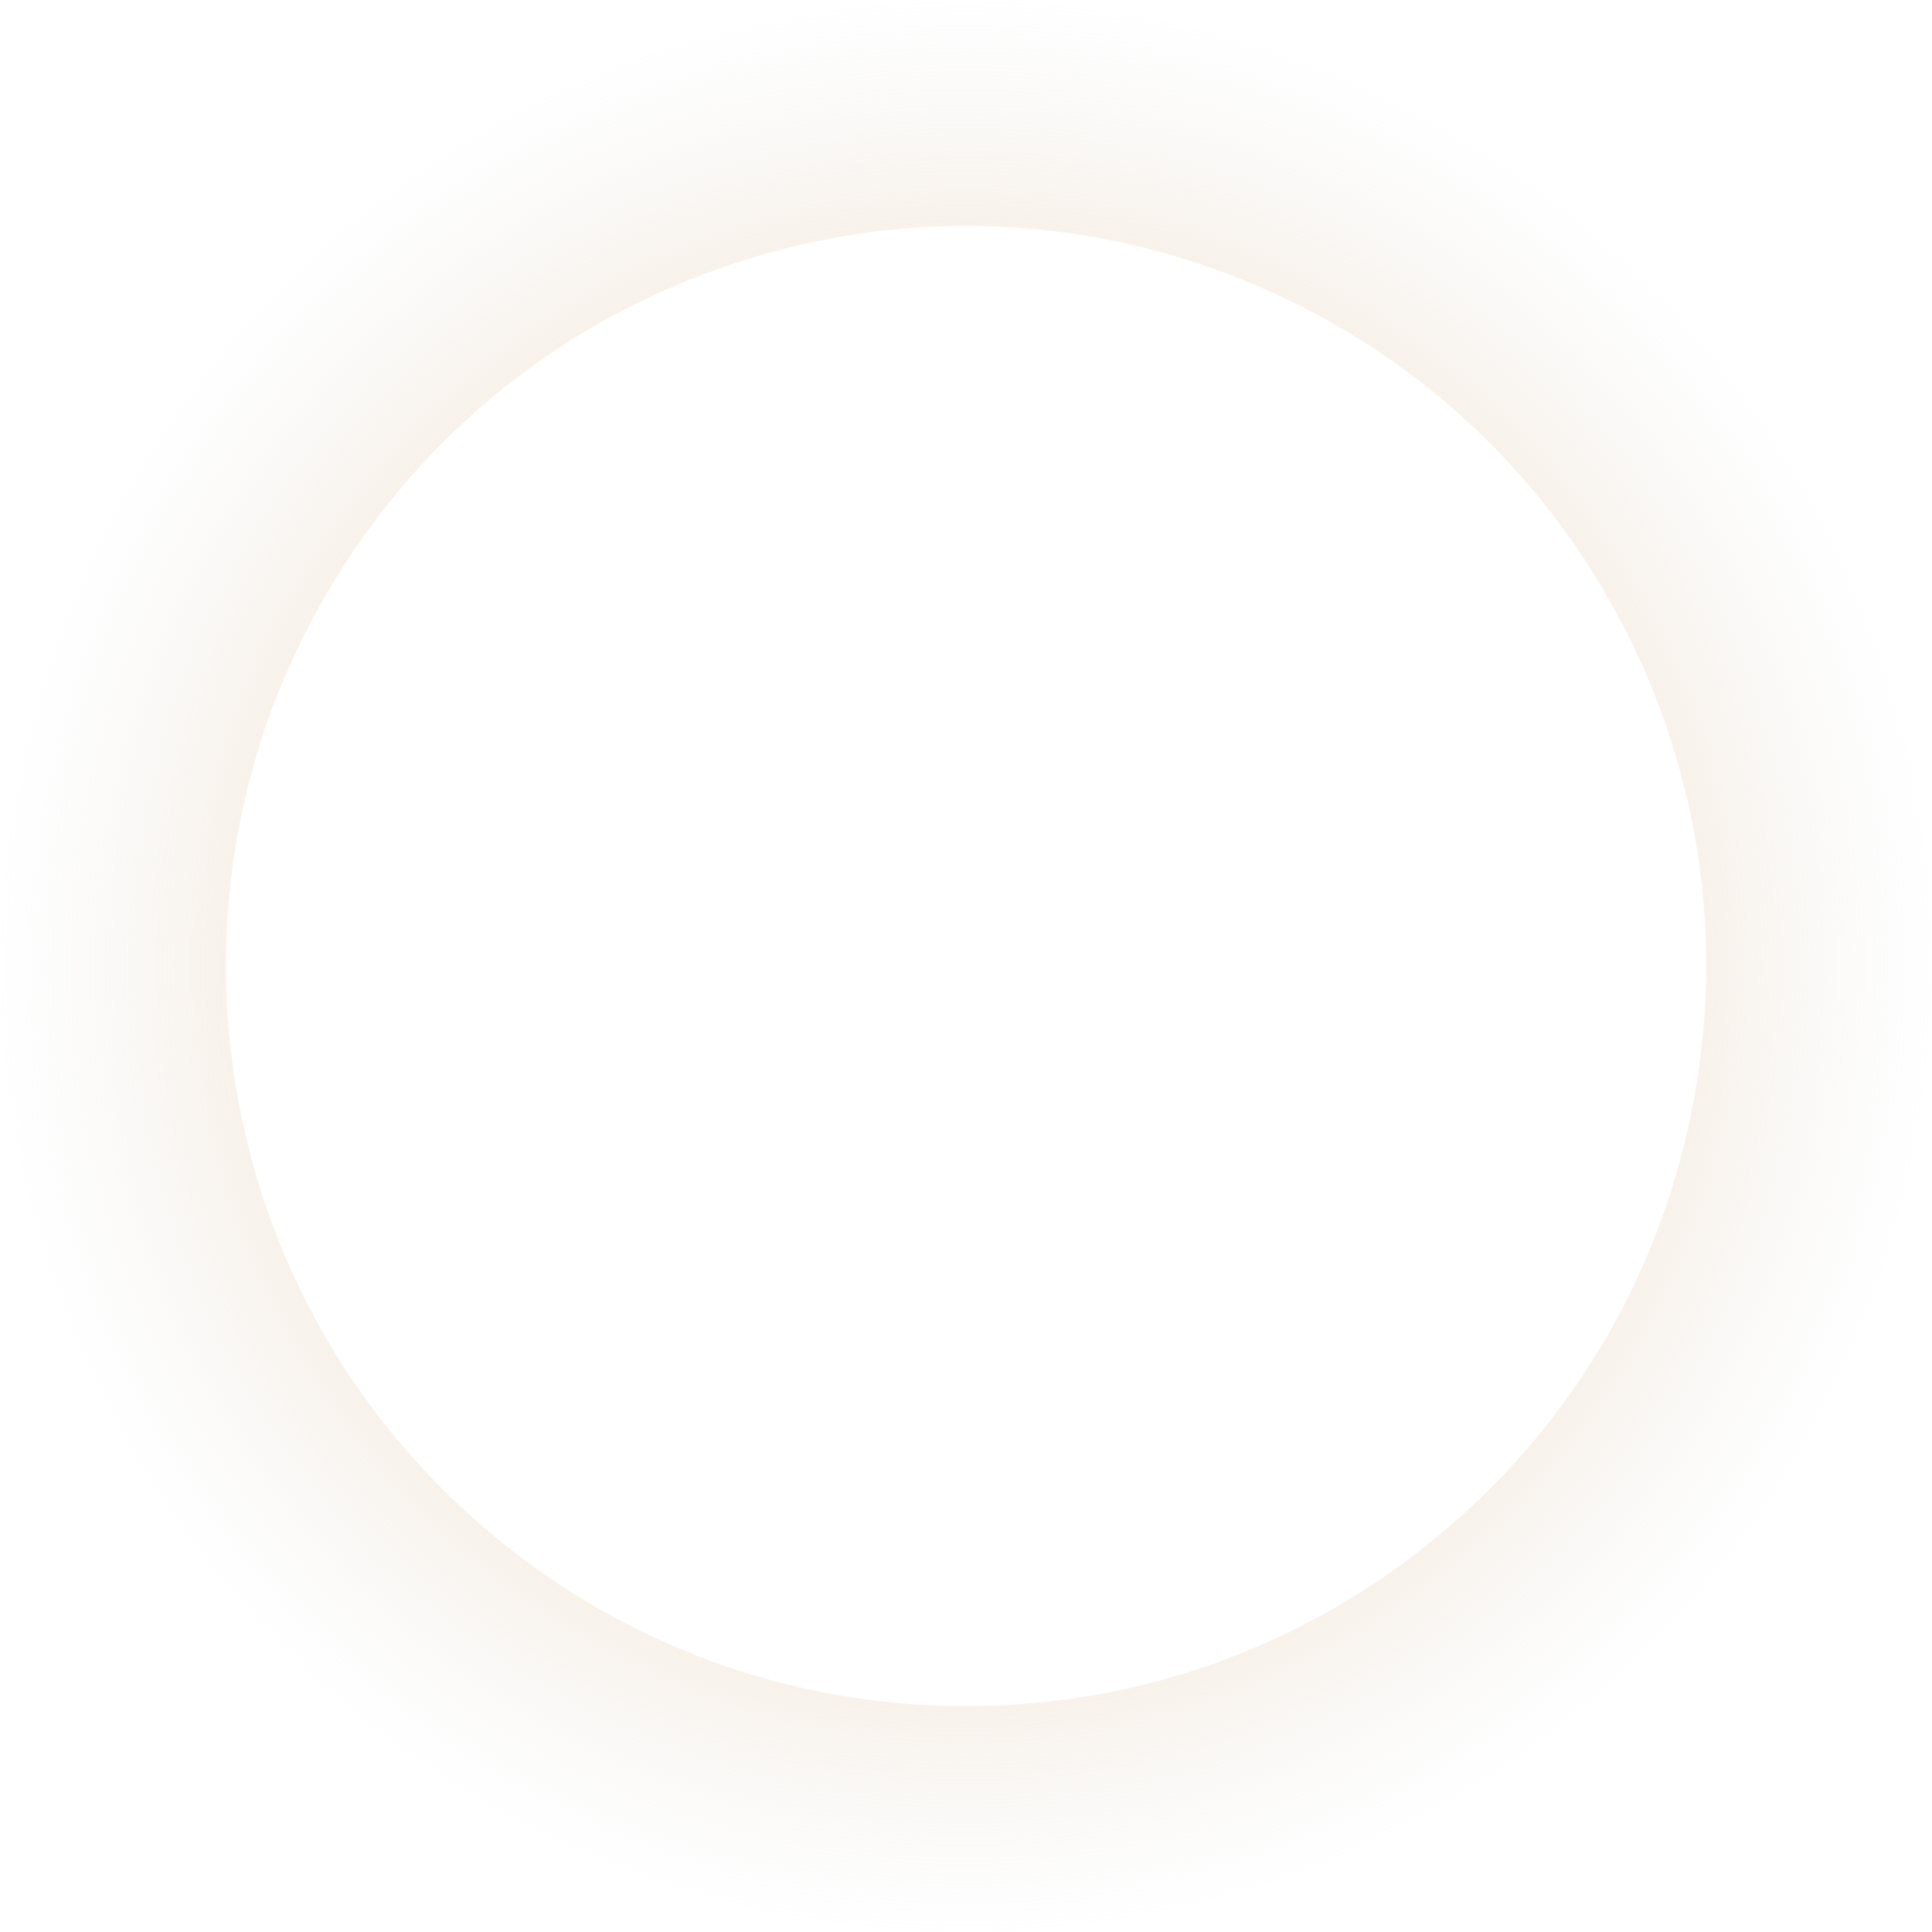 <svg width="118.999" height="118.994" viewBox="0 0 118.999 118.994" fill="none" xmlns="http://www.w3.org/2000/svg" xmlns:xlink="http://www.w3.org/1999/xlink">
	<desc>
			Created with Pixso.
	</desc>
	<defs>
		<radialGradient id="paint_angular_176_1122_0" cx="0" cy="0" r="1" gradientUnits="userSpaceOnUse" gradientTransform="translate(59.501 59.507) rotate(90) scale(59.5 59.5)">
			<stop stop-color="#FF9416"/>
			<stop offset="1" stop-color="#D9D9D9" stop-opacity="0"/>
		</radialGradient>
	</defs>
	<path id="Ellipse 32" d="M118.007 70.263C120.459 56.976 118.429 42.789 111.245 30.134C104.57 18.386 93.896 8.822 80.253 3.759C67.594 -0.964 53.269 -1.428 39.563 3.462C26.83 7.982 15.559 16.834 8.203 29.39C1.354 41.037 -1.591 55.063 0.845 69.41C3.085 82.734 9.845 95.372 20.933 104.796C31.214 113.564 44.516 118.899 59.068 118.992C72.579 119.099 86.198 114.637 97.405 105.354C107.824 96.751 115.389 84.578 118.007 70.263ZM75.403 16.793C85.108 20.398 93.644 27.306 99.148 37.002C104.256 46.008 106.355 56.786 104.328 67.751C102.463 77.934 97.142 87.54 88.542 94.636C80.567 101.238 70.317 105.177 59.167 105.085C48.815 105.016 38.431 101.445 29.949 94.207C22.063 87.5 16.403 78.089 14.558 67.093C12.828 56.886 14.542 46.039 20.197 36.429C25.433 27.498 33.718 20.291 44.226 16.564C53.978 13.088 64.958 12.893 75.403 16.793Z" fill="url(#paint_angular_176_1122_0)" fill-opacity="1" fill-rule="evenodd"/>
</svg>

